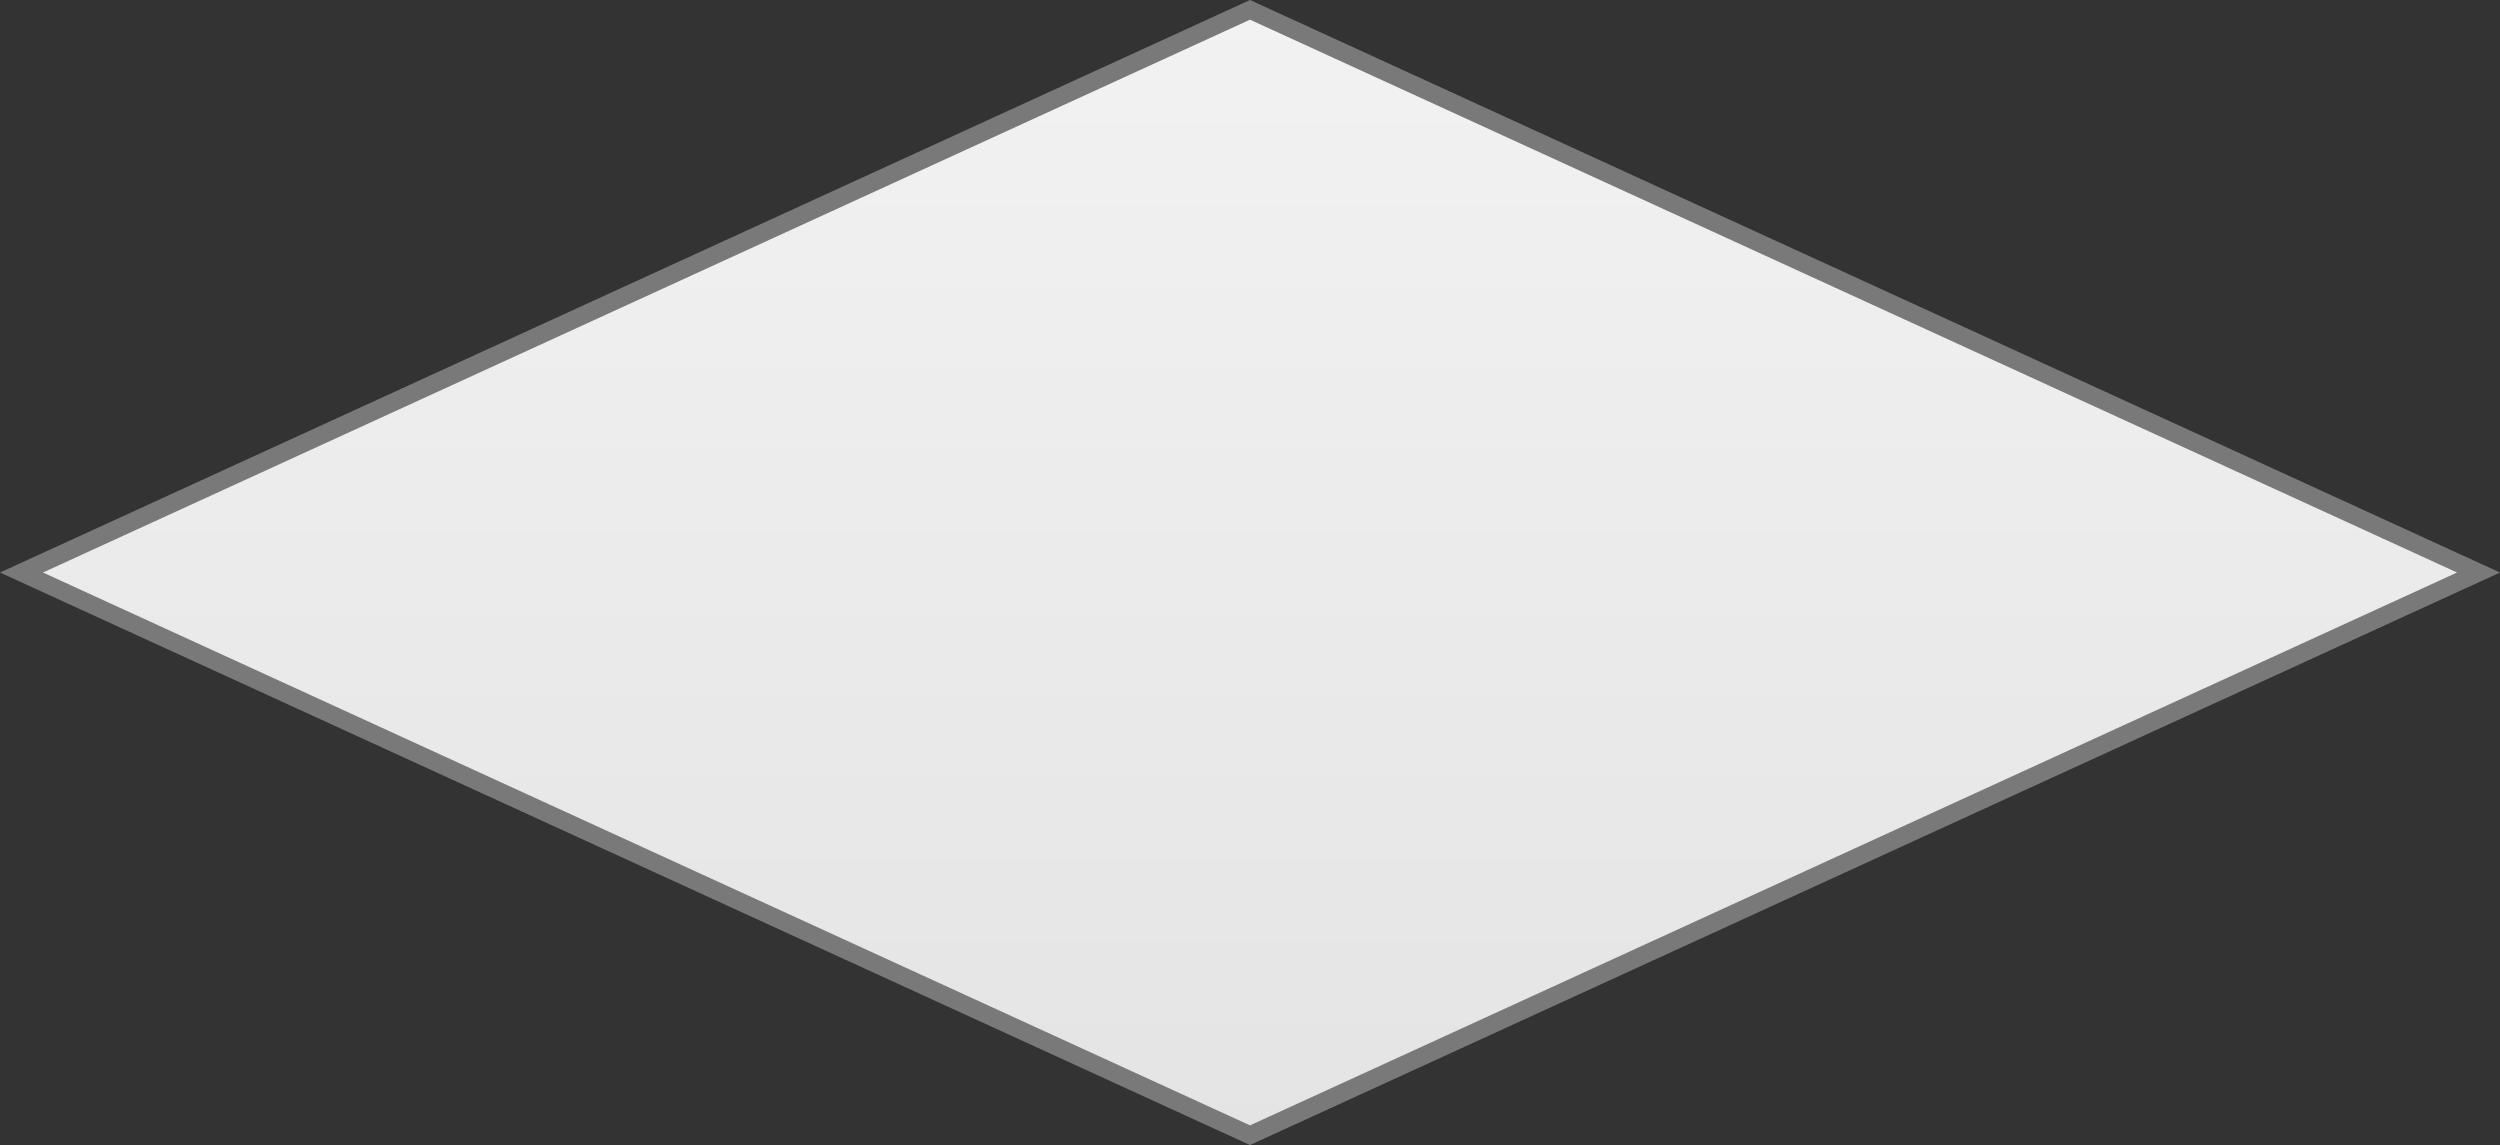 ﻿<?xml version="1.0" encoding="utf-8"?>
<svg version="1.1" xmlns:xlink="http://www.w3.org/1999/xlink" width="131px" height="60px" xmlns="http://www.w3.org/2000/svg">
  <rect width="100%" height="100%" fill="#333333" stroke="none"/>
  <defs>
    <linearGradient gradientUnits="userSpaceOnUse" x1="2318.5" y1="4415" x2="2318.5" y2="4475" id="LinearGradient568">
      <stop id="Stop569" stop-color="#ffffff" offset="0" />
      <stop id="Stop570" stop-color="#f2f2f2" offset="0" />
      <stop id="Stop571" stop-color="#e4e4e4" offset="1" />
      <stop id="Stop572" stop-color="#ffffff" offset="1" />
    </linearGradient>
  </defs>
  <g transform="matrix(1 0 0 1 -2253 -4415 )">
    <path d="M 2318.5 4474.485  L 2254.125 4445  L 2318.5 4415.515  L 2382.875 4445  L 2318.5 4474.485  Z " fill-rule="nonzero" fill="url(#LinearGradient568)" stroke="none" />
    <path d="M 2318.5 4475  L 2253 4445  L 2318.5 4415  L 2384 4445  L 2318.5 4475  Z M 2255.251 4445  L 2318.5 4473.969  L 2381.749 4445  L 2318.5 4416.031  L 2255.251 4445  Z " fill-rule="nonzero" fill="#797979" stroke="none" />
  </g>
</svg>